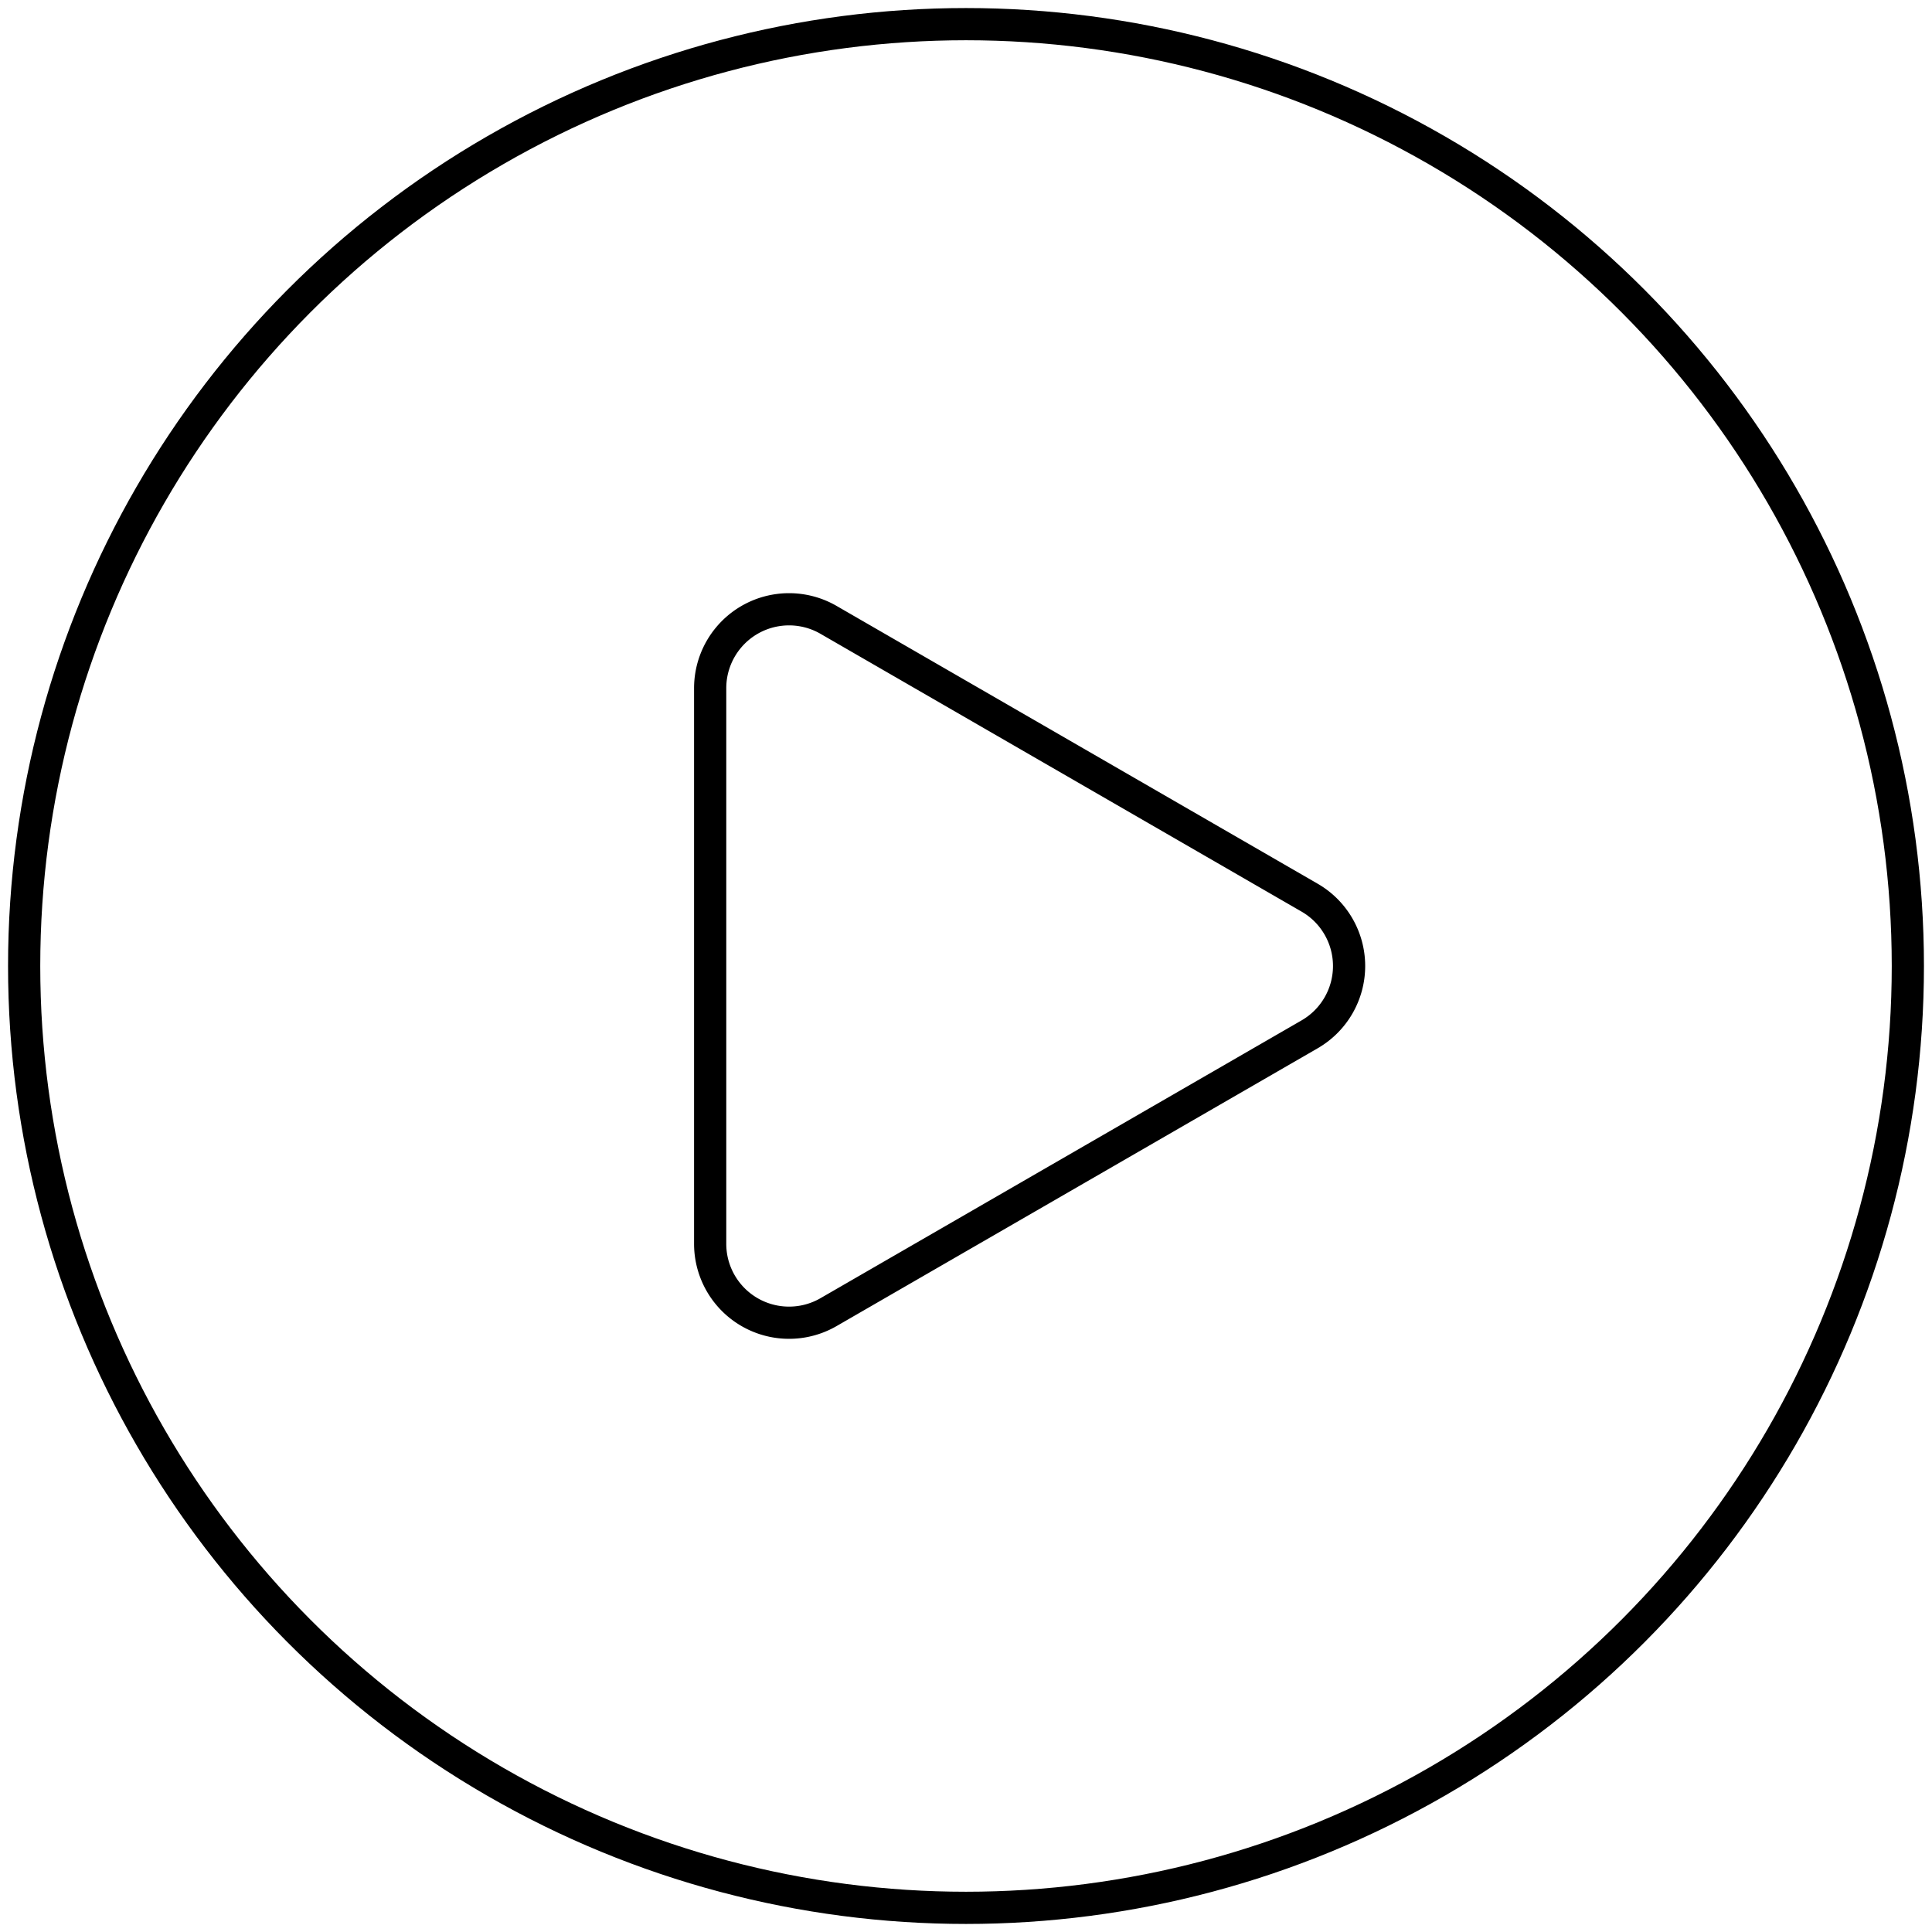 <svg width="120" height="120" xmlns="http://www.w3.org/2000/svg">
  <circle fill="none" stroke-width="2px" stroke-miterlimit="10" stroke="black" r="58.5" cy="60" cx="60"/>
  <path fill="none" stroke-width="2px" stroke-miterlimit="10" stroke="black" d="m81.35,55.76l-29.89,-17.26a4.9,4.9 0 0 0 -7.35,4.25l0,34.5a4.9,4.9 0 0 0 7.35,4.25l29.89,-17.26a4.9,4.9 0 0 0 0,-8.48z"/>
</svg>
